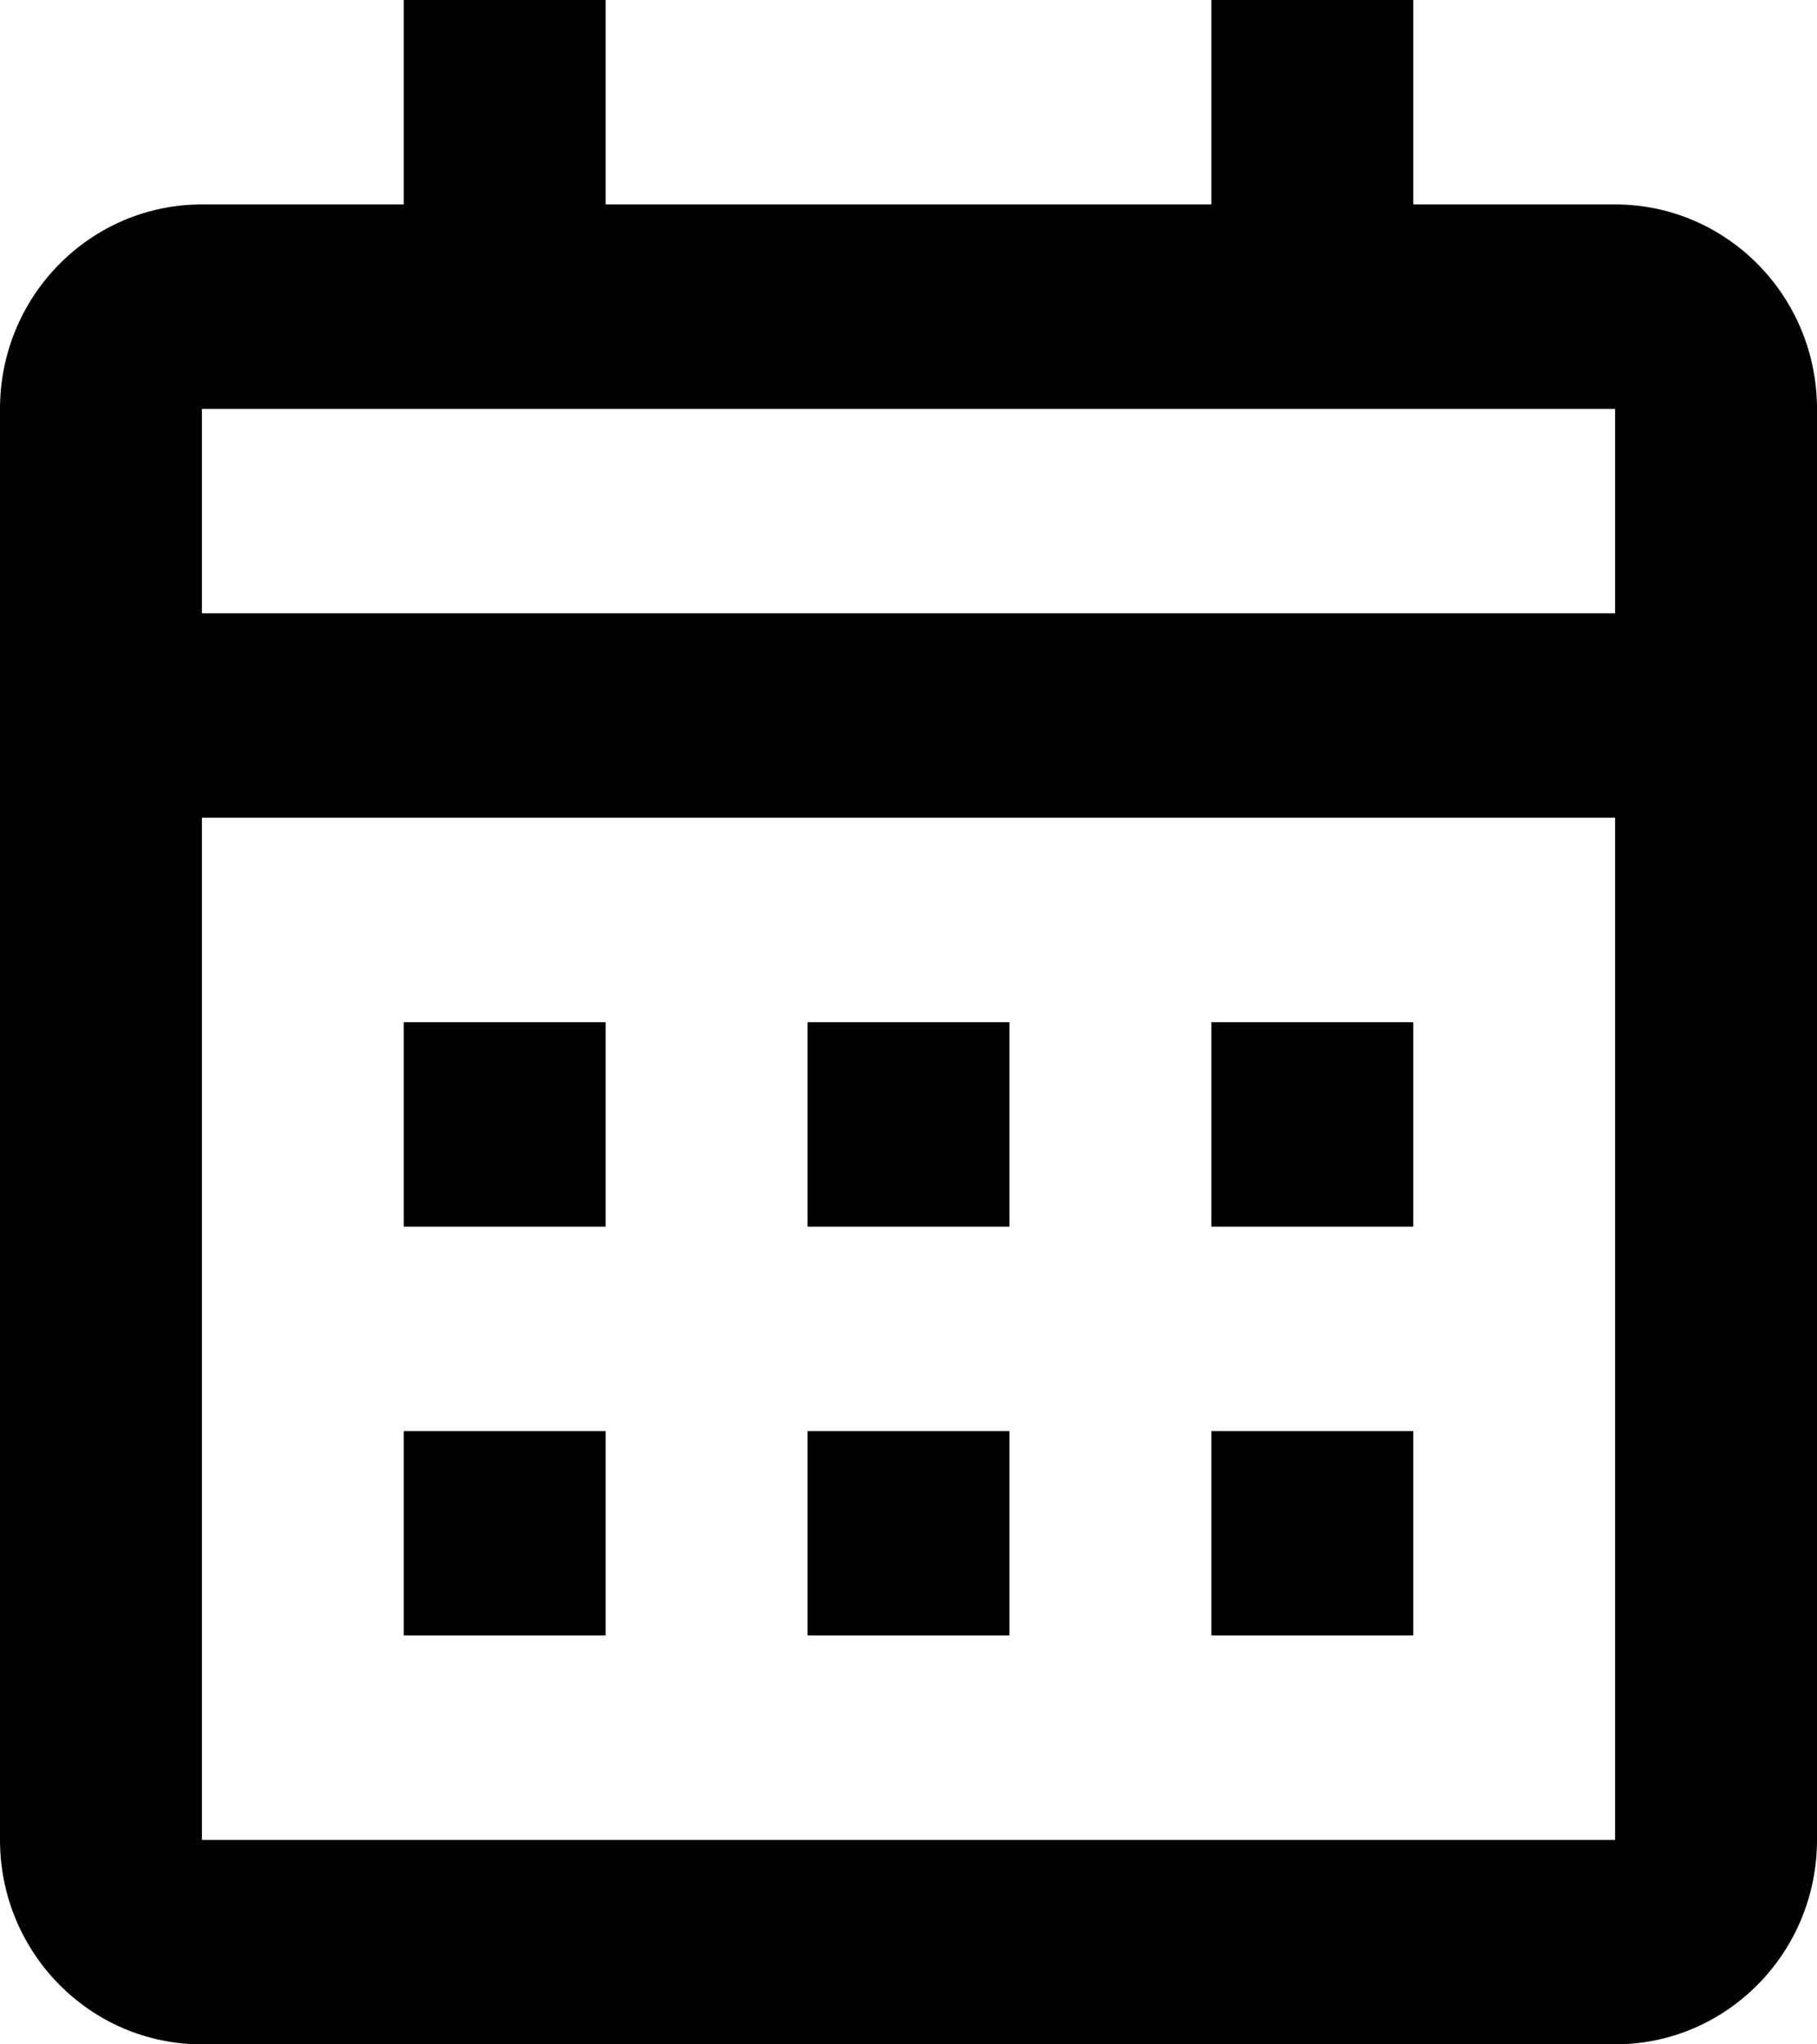 <svg width="24" height="27" viewBox="0 0 24 27" fill="none" xmlns="http://www.w3.org/2000/svg">
<path d="M21.333 27H2.667C1.194 27 0 25.791 0 24.3V5.4C0 3.909 1.194 2.7 2.667 2.7H5.333V0H8V2.7H16V0H18.667V2.7H21.333C22.806 2.7 24 3.909 24 5.4V24.3C24 25.791 22.806 27 21.333 27ZM2.667 10.8V24.3H21.333V10.8H2.667ZM2.667 5.4V8.1H21.333V5.4H2.667ZM18.667 21.6H16V18.9H18.667V21.6ZM13.333 21.6H10.667V18.9H13.333V21.6ZM8 21.6H5.333V18.9H8V21.6ZM18.667 16.2H16V13.5H18.667V16.2ZM13.333 16.2H10.667V13.5H13.333V16.2ZM8 16.2H5.333V13.5H8V16.2Z" fill="black"/>
</svg>

